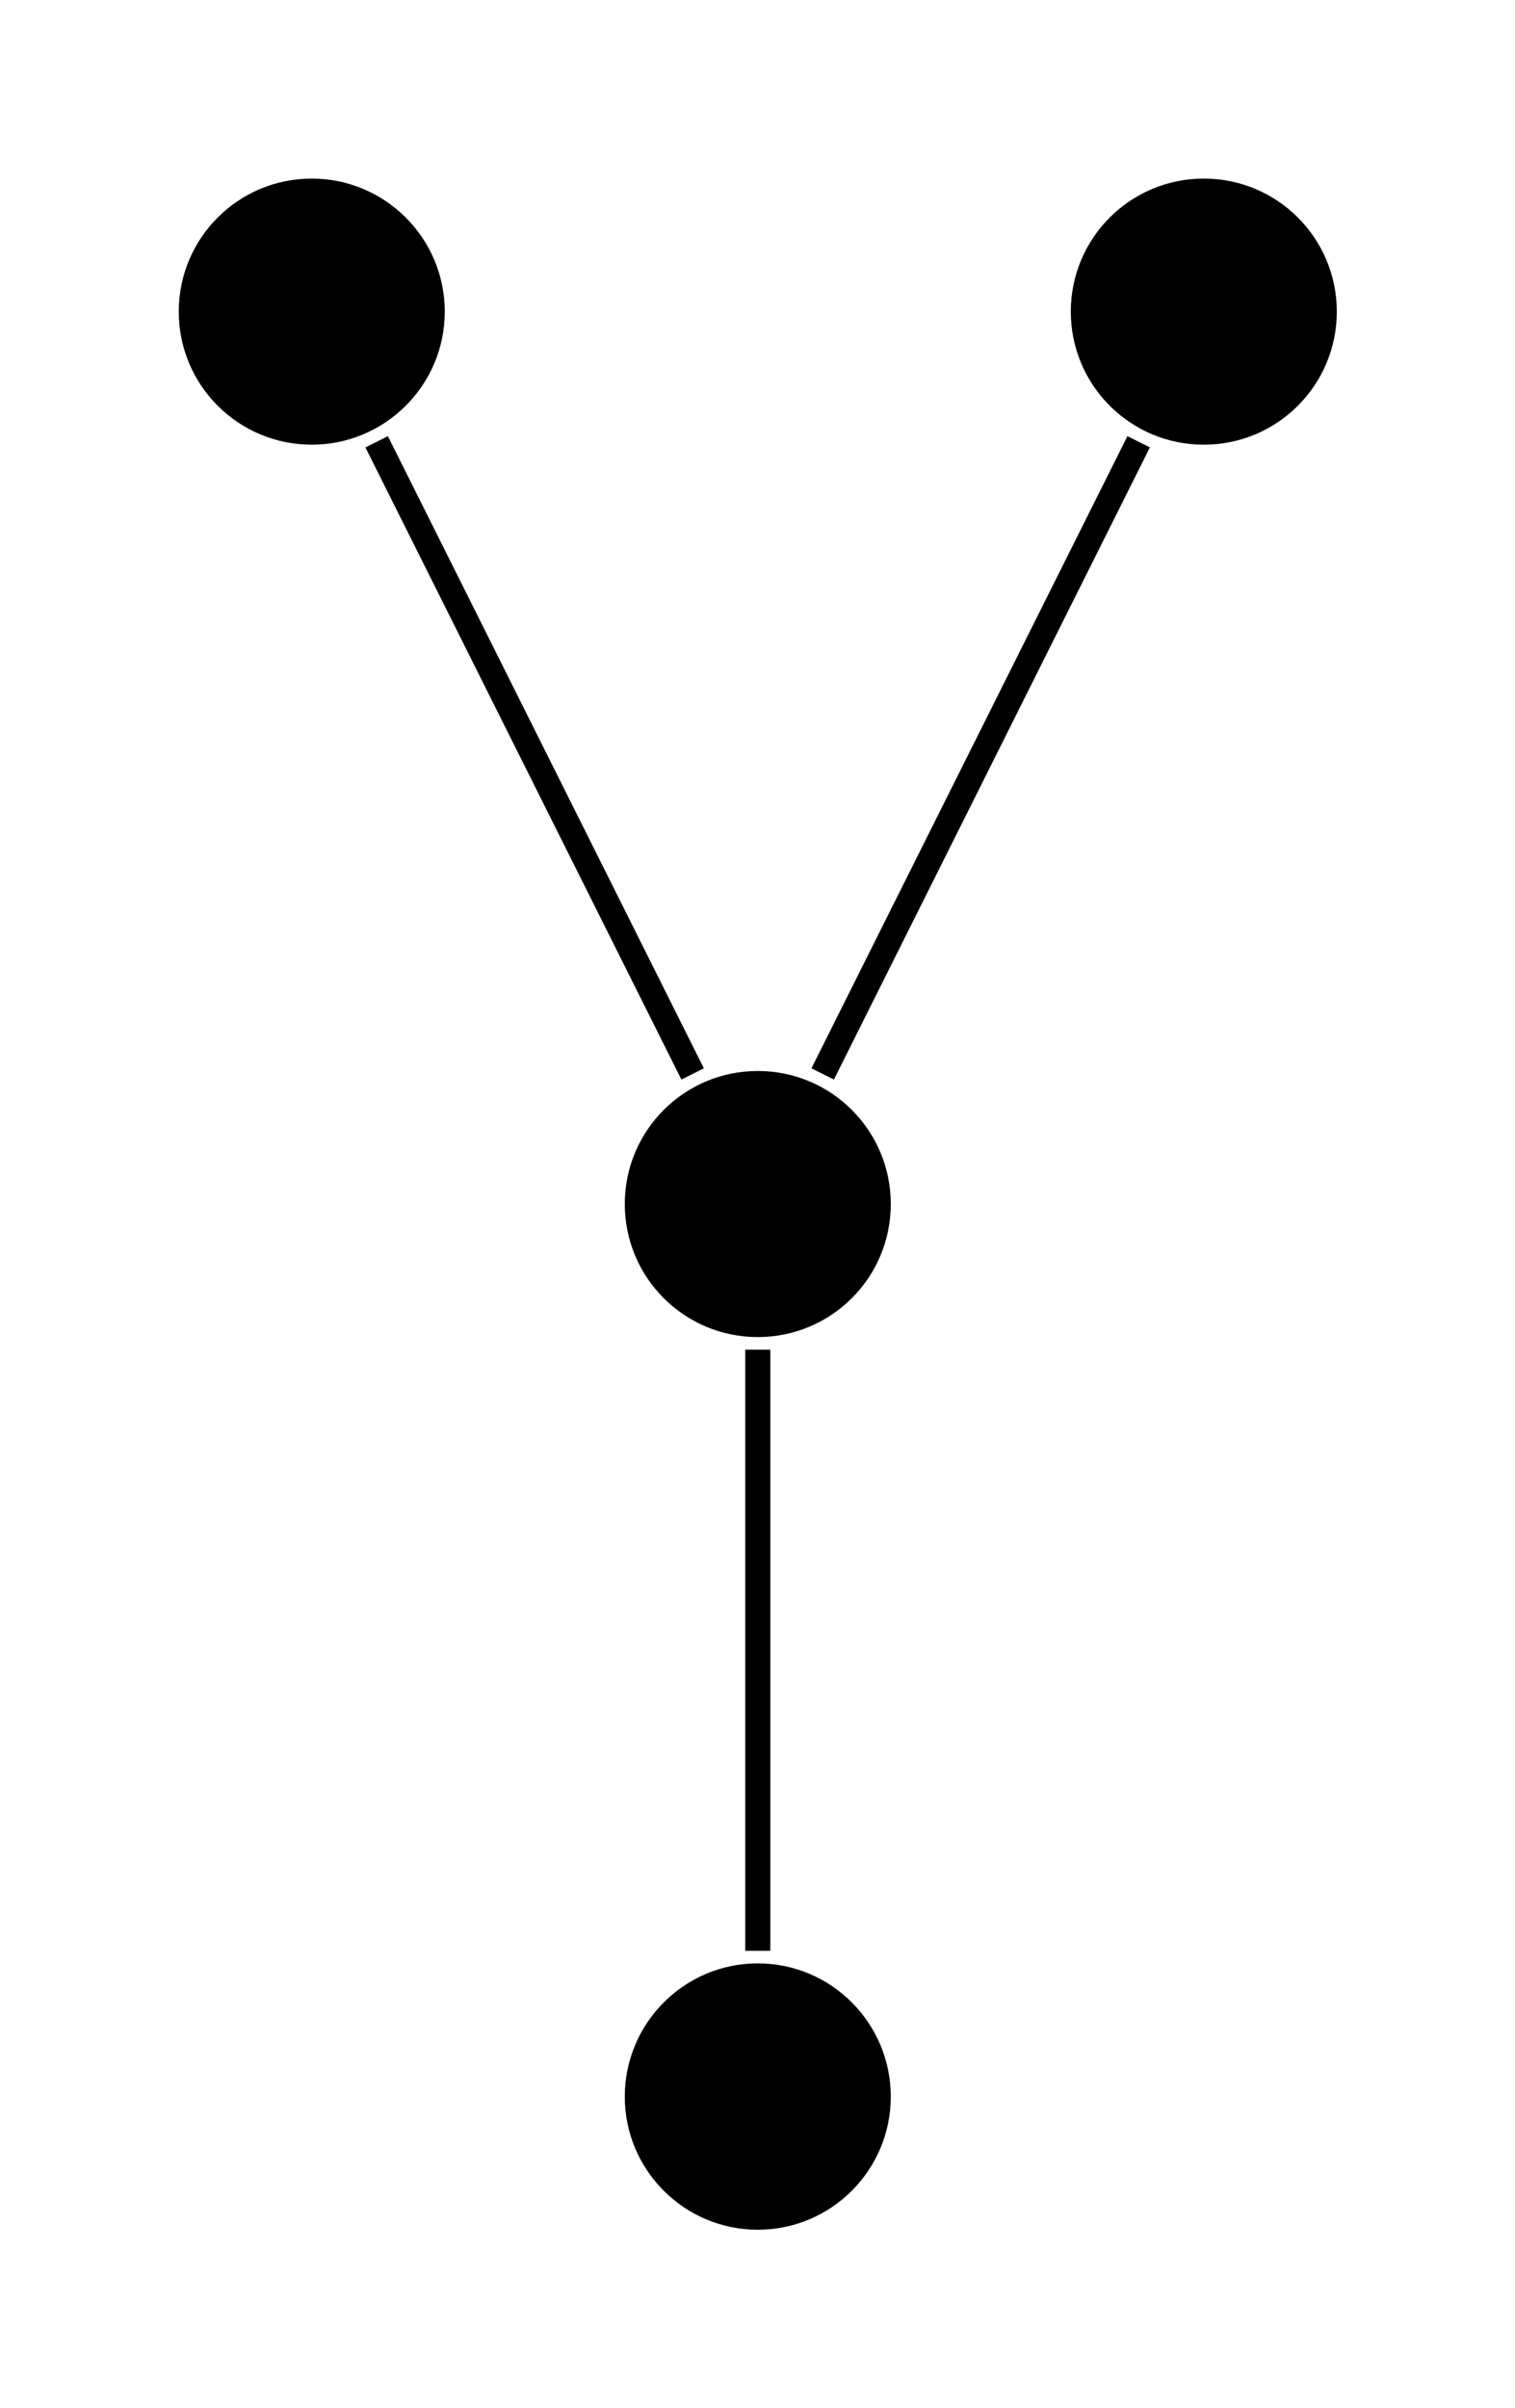 <?xml version="1.0" encoding="UTF-8"?>
<svg xmlns="http://www.w3.org/2000/svg" xmlns:xlink="http://www.w3.org/1999/xlink" width="24.069pt" height="38.243pt" viewBox="0 0 24.069 38.243" version="1.1">
<g id="surface1">
<path style=" stroke:none;fill-rule:nonzero;fill:rgb(0%,0%,0%);fill-opacity:1;" d="M 14.152 33.297 C 14.152 32.129 13.207 31.18 12.039 31.18 C 10.871 31.18 9.926 32.129 9.926 33.297 C 9.926 34.461 10.871 35.41 12.039 35.41 C 13.207 35.41 14.152 34.461 14.152 33.297 Z M 14.152 33.297 "/>
<path style=" stroke:none;fill-rule:nonzero;fill:rgb(0%,0%,0%);fill-opacity:1;" d="M 14.152 19.121 C 14.152 17.953 13.207 17.008 12.039 17.008 C 10.871 17.008 9.926 17.953 9.926 19.121 C 9.926 20.289 10.871 21.234 12.039 21.234 C 13.207 21.234 14.152 20.289 14.152 19.121 Z M 14.152 19.121 "/>
<path style="fill:none;stroke-width:0.399;stroke-linecap:butt;stroke-linejoin:miter;stroke:rgb(0%,0%,0%);stroke-opacity:1;stroke-miterlimit:10;" d="M 283.469 2.315 L 283.469 11.861 " transform="matrix(1,0,0,-1,-271.43,33.295)"/>
<path style=" stroke:none;fill-rule:nonzero;fill:rgb(0%,0%,0%);fill-opacity:1;" d="M 21.238 4.949 C 21.238 3.781 20.293 2.836 19.125 2.836 C 17.957 2.836 17.012 3.781 17.012 4.949 C 17.012 6.117 17.957 7.062 19.125 7.062 C 20.293 7.062 21.238 6.117 21.238 4.949 Z M 21.238 4.949 "/>
<path style="fill:none;stroke-width:0.399;stroke-linecap:butt;stroke-linejoin:miter;stroke:rgb(0%,0%,0%);stroke-opacity:1;stroke-miterlimit:10;" d="M 284.5 16.24 L 289.52 26.279 " transform="matrix(1,0,0,-1,-271.43,33.295)"/>
<path style=" stroke:none;fill-rule:nonzero;fill:rgb(0%,0%,0%);fill-opacity:1;" d="M 7.066 4.949 C 7.066 3.781 6.117 2.836 4.953 2.836 C 3.785 2.836 2.84 3.781 2.84 4.949 C 2.84 6.117 3.785 7.062 4.953 7.062 C 6.117 7.062 7.066 6.117 7.066 4.949 Z M 7.066 4.949 "/>
<path style="fill:none;stroke-width:0.399;stroke-linecap:butt;stroke-linejoin:miter;stroke:rgb(0%,0%,0%);stroke-opacity:1;stroke-miterlimit:10;" d="M 282.434 16.24 L 277.414 26.279 " transform="matrix(1,0,0,-1,-271.43,33.295)"/>
</g>
</svg>
